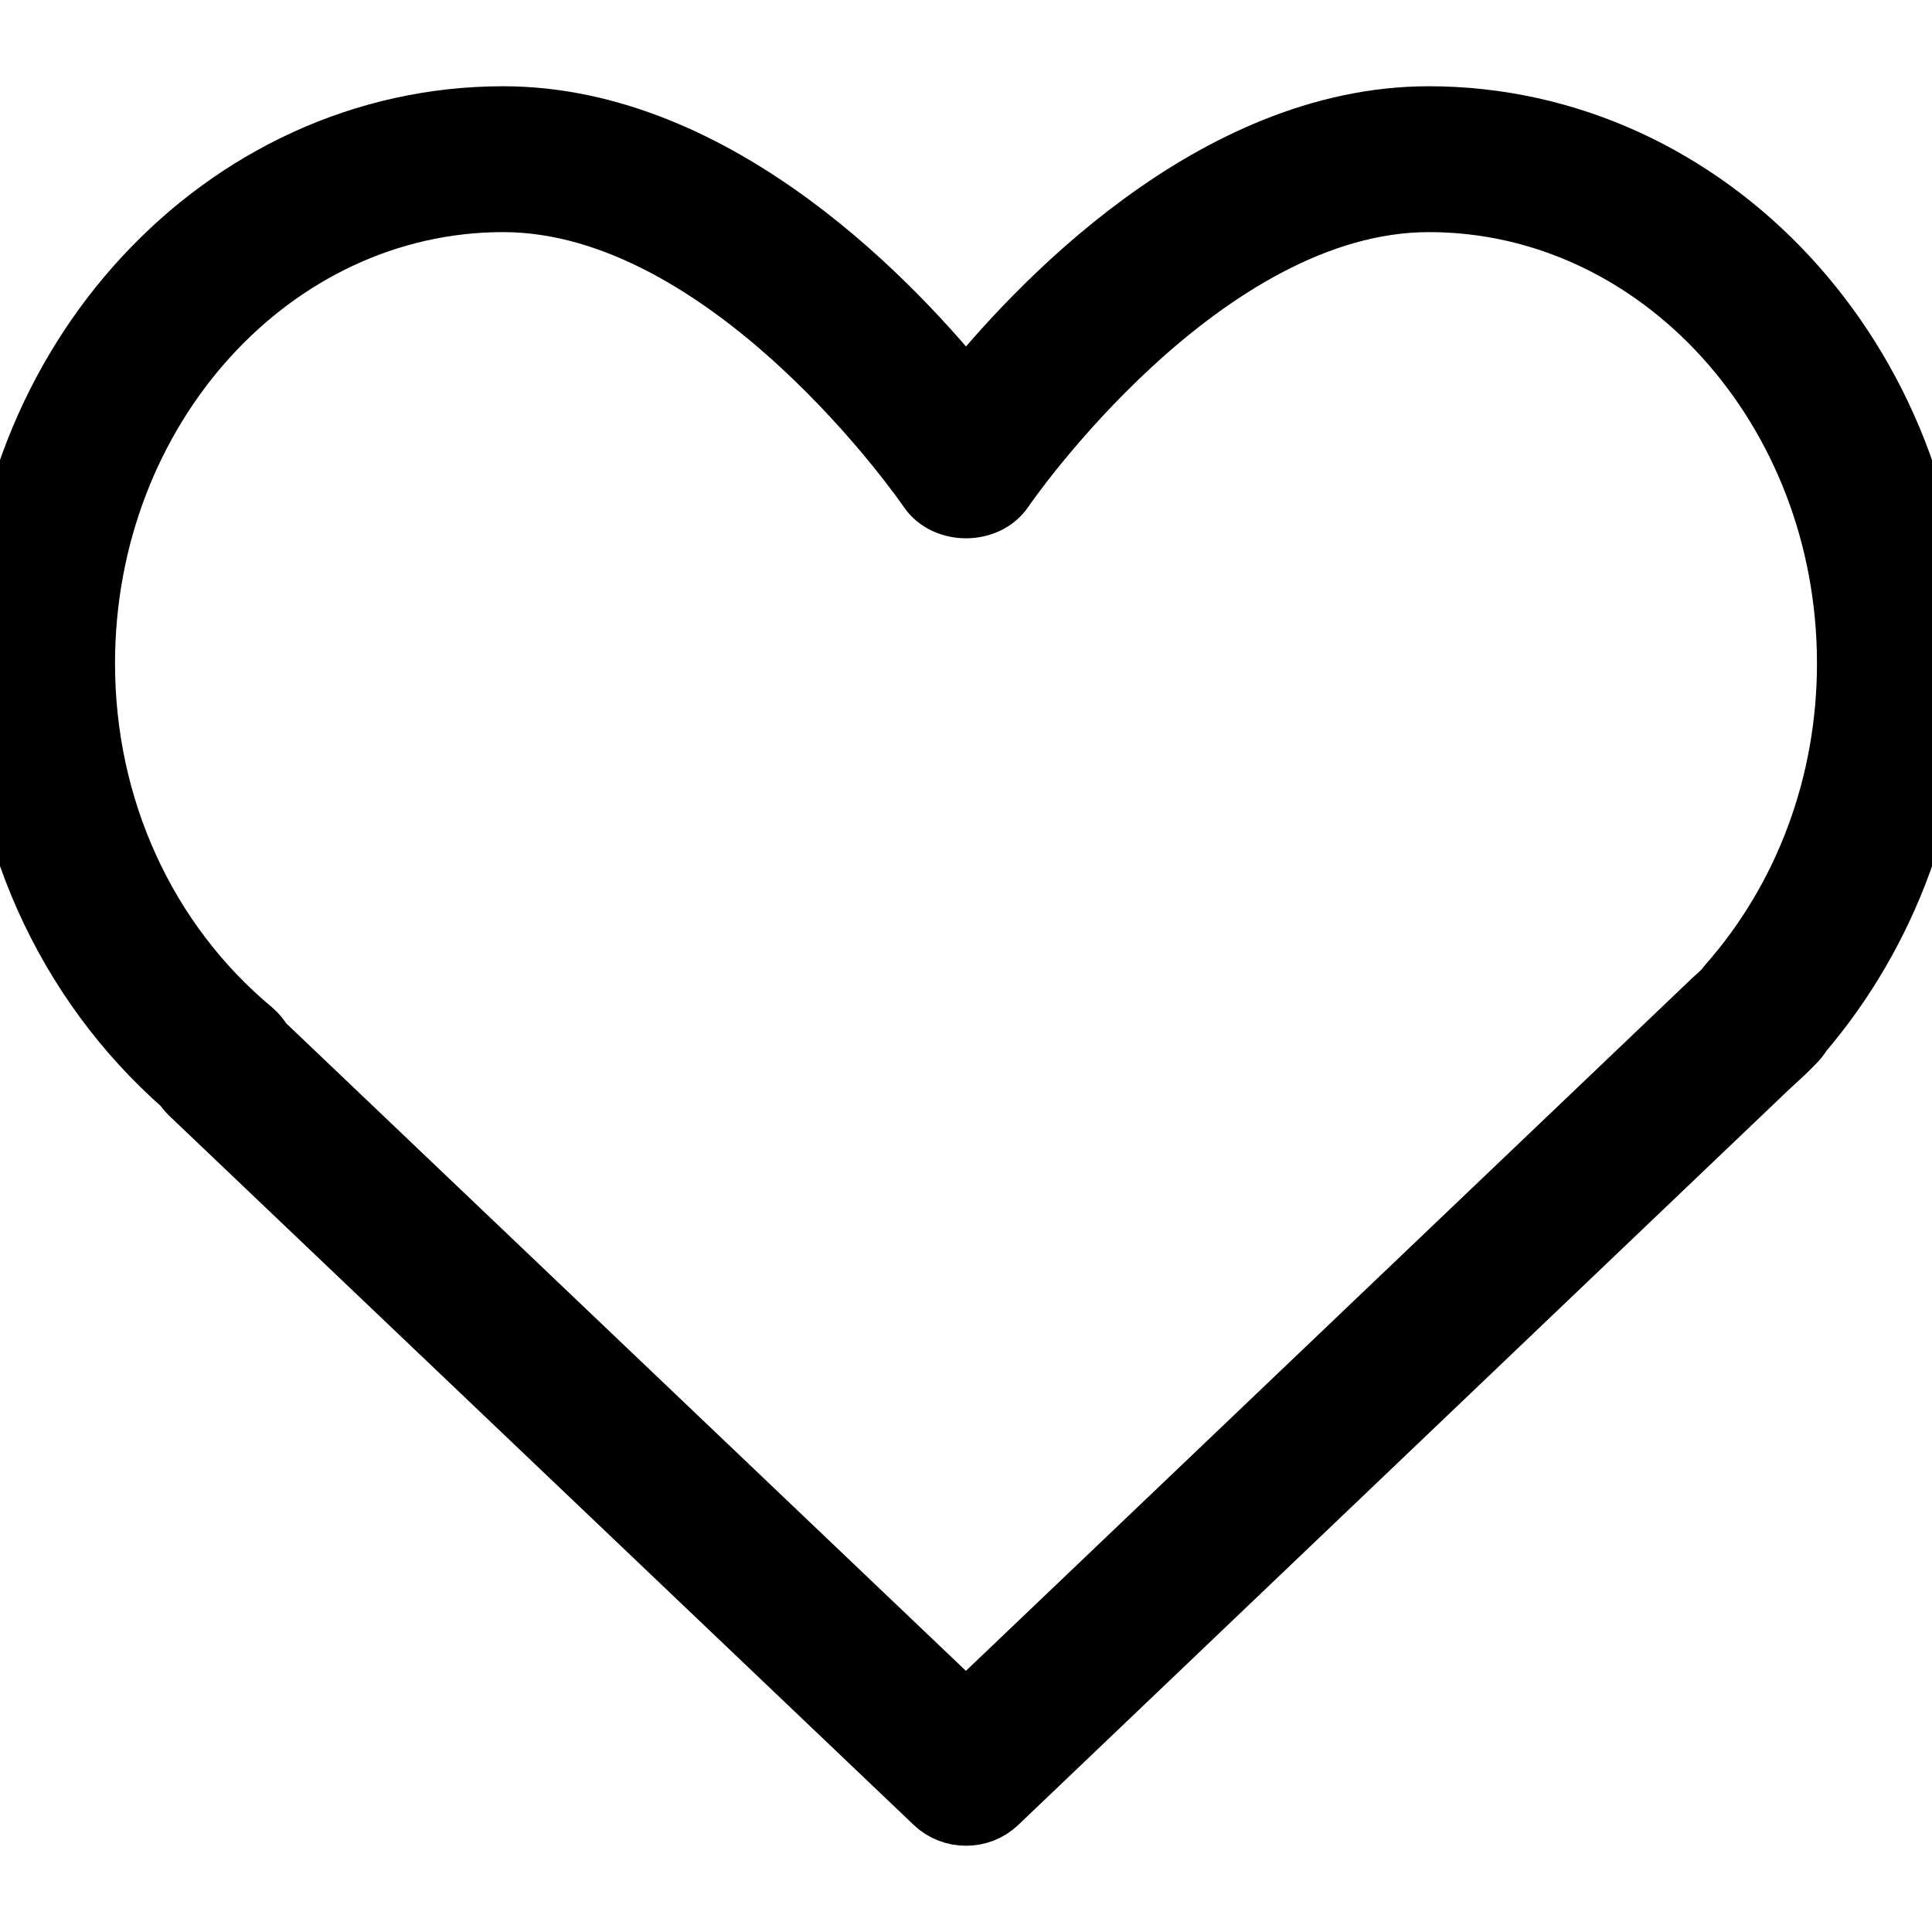 <?xml version="1.0" encoding="UTF-8"?>
<svg width="28px" height="28px" viewBox="0 0 28 28" version="1.1" xmlns="http://www.w3.org/2000/svg" xmlns:xlink="http://www.w3.org/1999/xlink">
    <title>2DBEA70B-FFE5-4DBA-9F5C-8611EB675ED4</title>
    <g id="Dashboard-&amp;-Account-Pages" stroke="none" stroke-width="1" fill="none" fill-rule="evenodd">
        <g id="Account_Address-Book" transform="translate(-104, -594)">
            <rect fill="#FFFFFF" x="0" y="0" width="1440" height="1721"></rect>
            <g id="Dashboard-TAB" transform="translate(80, 284)">
                <g id="Input-Field/Standard-Inactive" transform="translate(0, 296)">
                    <rect id="Rectangle" stroke="#C8C8C8" fill="#FFFFFF" x="0.5" y="0.5" width="245" height="55" rx="10"></rect>
                    <g id="Icon/24px/Chevron/Right" transform="translate(24, 14)" fill="#000000" fill-rule="nonzero" stroke="#000000">
                        <path d="M20.708,1.75 C17.603,1.75 15.037,4.504 14,5.803 C12.963,4.504 10.397,1.75 7.292,1.75 C3.271,1.75 0,5.279 0,9.615 C0,11.981 0.984,14.186 2.706,15.695 C2.731,15.736 2.762,15.774 2.798,15.809 L13.588,26.087 C13.702,26.196 13.851,26.25 14,26.25 C14.149,26.25 14.298,26.196 14.412,26.087 L25.562,15.448 L25.677,15.341 C25.768,15.259 25.858,15.176 25.959,15.07 C26.001,15.03 26.036,14.985 26.063,14.937 C27.313,13.475 28,11.59 28,9.615 C28,5.279 24.729,1.75 20.708,1.75 Z M25.092,14.31 C25.076,14.328 25.061,14.347 25.048,14.367 C24.993,14.427 24.934,14.48 24.874,14.533 L13.999,24.906 L3.755,15.147 C3.722,15.085 3.676,15.029 3.62,14.981 C2.06,13.682 1.167,11.726 1.167,9.615 C1.167,5.892 3.914,2.864 7.292,2.864 C10.631,2.864 13.481,7.021 13.51,7.063 C13.725,7.381 14.275,7.381 14.49,7.063 C14.519,7.021 17.369,2.864 20.708,2.864 C24.086,2.864 26.833,5.892 26.833,9.615 C26.833,11.369 26.215,13.037 25.092,14.31 Z" id="Shape"></path>
                    </g>
                </g>
            </g>
        </g>
    </g>
</svg>